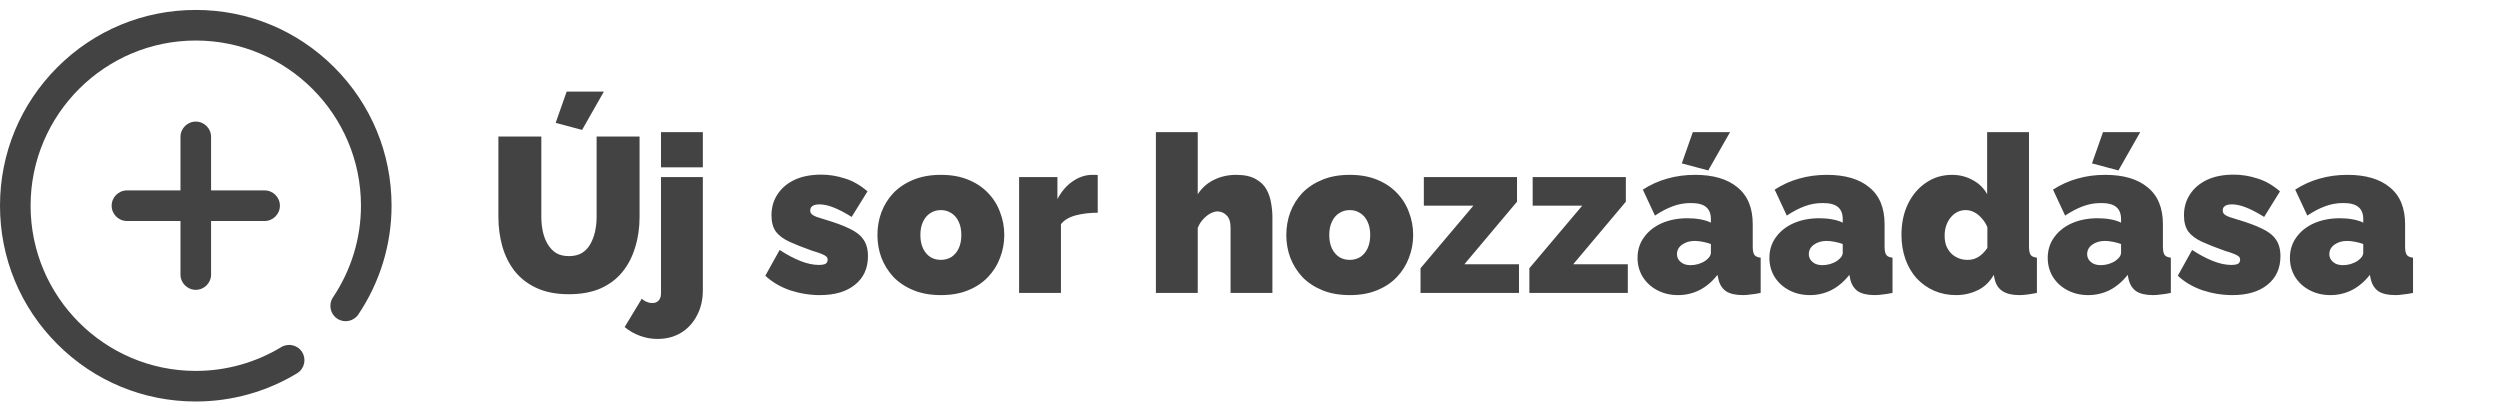 <svg width="3269" height="538" viewBox="0 0 3269 538" fill="none" xmlns="http://www.w3.org/2000/svg">
<rect x="0" y="0" width="3269" height="538" fill="#808080" stroke="none"/>
<g clip-path="url(#clip0_1_2)">
<rect width="3269" height="538" fill="white"/>
<path d="M236 358.98V288.98H166C154.953 288.98 146 280.027 146 268.98C146 257.938 154.953 248.98 166 248.98H236V178.98C236 167.938 244.953 158.98 256 158.98C267.047 158.98 276 167.938 276 178.98V248.98H346C357.047 248.98 366 257.938 366 268.98C366 280.027 357.047 288.98 346 288.98H276V358.98C276 370.027 267.047 378.98 256 378.98C244.953 378.98 236 370.027 236 358.98ZM437.02 87.981C388.668 39.629 324.379 13 256 13C187.621 13 123.332 39.629 74.981 87.981C26.629 136.332 0 200.621 0 269C0 337.379 26.629 401.668 74.981 450.02C123.332 498.371 187.621 525 256 525C302.812 525 348.617 512.242 388.461 488.105C397.91 482.383 400.93 470.086 395.207 460.641C389.484 451.191 377.184 448.172 367.738 453.895C334.145 474.242 295.504 485 256 485C136.898 485 40 388.102 40 269C40 149.898 136.898 53 256 53C375.102 53 472 149.898 472 269C472 311.59 459.336 353.043 435.375 388.887C429.234 398.066 431.703 410.488 440.887 416.629C450.066 422.766 462.488 420.297 468.629 411.117C497 368.676 512 319.531 512 269C512 200.621 485.371 136.332 437.02 87.981V87.981Z" fill="#434343"/>
<path d="M743.848 384.728C727.528 384.728 713.512 382.04 701.8 376.664C690.088 371.288 680.488 363.896 673 354.488C665.704 345.08 660.328 334.328 656.872 322.232C653.416 309.944 651.688 297.08 651.688 283.64V178.52H707.848V283.64C707.848 290.36 708.52 296.792 709.864 302.936C711.208 309.08 713.32 314.552 716.2 319.352C719.08 324.152 722.728 327.992 727.144 330.872C731.752 333.56 737.32 334.904 743.848 334.904C750.568 334.904 756.232 333.56 760.84 330.872C765.448 327.992 769.096 324.152 771.784 319.352C774.664 314.36 776.776 308.792 778.12 302.648C779.464 296.504 780.136 290.168 780.136 283.64V178.52H836.296V283.64C836.296 297.848 834.376 311.096 830.536 323.384C826.888 335.672 821.32 346.424 813.832 355.64C806.344 364.856 796.744 372.056 785.032 377.24C773.512 382.232 759.784 384.728 743.848 384.728ZM761.128 169.88L726.568 160.664L740.968 119.768H789.64L761.128 169.88ZM859.712 443.192C851.84 443.192 844.256 441.848 836.96 439.16C829.472 436.472 822.752 432.632 816.8 427.64L839.264 390.488C840.8 392.216 842.816 393.56 845.312 394.52C847.808 395.672 850.304 396.248 852.8 396.248C855.296 396.248 857.312 395.768 858.848 394.808C860.576 393.848 861.92 392.408 862.88 390.488C863.84 388.568 864.32 386.36 864.32 383.864V231.512H919.04V379.544C919.04 392.024 916.448 403.064 911.264 412.664C906.272 422.264 899.36 429.752 890.528 435.128C881.696 440.504 871.424 443.192 859.712 443.192ZM864.32 218.84V172.76H919.04V218.84H864.32ZM1072.15 385.88C1058.91 385.88 1045.85 383.768 1032.99 379.544C1020.31 375.128 1009.56 368.792 1000.73 360.536L1019.45 326.84C1028.86 332.984 1037.88 337.784 1046.52 341.24C1055.35 344.696 1063.32 346.424 1070.43 346.424C1074.46 346.424 1077.43 345.944 1079.35 344.984C1081.27 343.832 1082.23 342.008 1082.23 339.512C1082.23 337.784 1081.56 336.344 1080.22 335.192C1078.87 334.04 1076.67 332.888 1073.59 331.736C1070.71 330.584 1066.97 329.336 1062.36 327.992C1050.46 323.768 1040.47 319.832 1032.41 316.184C1024.54 312.536 1018.59 308.12 1014.55 302.936C1010.71 297.56 1008.79 290.456 1008.79 281.624C1008.79 271.256 1011.39 262.136 1016.57 254.264C1021.75 246.2 1029.15 239.864 1038.75 235.256C1048.54 230.648 1060.25 228.344 1073.88 228.344C1084.06 228.344 1094.23 229.976 1104.41 233.24C1114.78 236.312 1124.76 241.976 1134.36 250.232L1113.63 283.64C1104.03 277.688 1095.87 273.464 1089.15 270.968C1082.62 268.472 1076.76 267.224 1071.58 267.224C1069.08 267.224 1066.87 267.512 1064.95 268.088C1063.23 268.664 1061.88 269.528 1060.92 270.68C1059.96 271.832 1059.48 273.368 1059.48 275.288C1059.48 277.208 1060.15 278.84 1061.5 280.184C1062.84 281.336 1064.95 282.488 1067.83 283.64C1070.71 284.6 1074.36 285.752 1078.78 287.096C1091.83 290.936 1102.49 294.872 1110.75 298.904C1119 302.744 1125.05 307.448 1128.89 313.016C1132.92 318.584 1134.94 325.88 1134.94 334.904C1134.94 350.84 1129.27 363.32 1117.95 372.344C1106.81 381.368 1091.55 385.88 1072.15 385.88ZM1230.26 385.88C1216.82 385.88 1204.92 383.768 1194.55 379.544C1184.18 375.32 1175.44 369.56 1168.34 362.264C1161.43 354.776 1156.15 346.328 1152.5 336.92C1149.04 327.512 1147.32 317.624 1147.32 307.256C1147.32 296.888 1149.04 287 1152.5 277.592C1156.15 267.992 1161.43 259.544 1168.34 252.248C1175.44 244.952 1184.18 239.192 1194.55 234.968C1204.92 230.744 1216.82 228.632 1230.26 228.632C1243.89 228.632 1255.8 230.744 1265.97 234.968C1276.34 239.192 1284.98 244.952 1291.89 252.248C1299 259.544 1304.28 267.992 1307.73 277.592C1311.38 287 1313.2 296.888 1313.2 307.256C1313.2 317.624 1311.38 327.512 1307.73 336.92C1304.28 346.328 1299 354.776 1291.89 362.264C1284.98 369.56 1276.34 375.32 1265.97 379.544C1255.8 383.768 1243.89 385.88 1230.26 385.88ZM1203.48 307.256C1203.48 313.976 1204.63 319.832 1206.93 324.824C1209.24 329.624 1212.4 333.368 1216.44 336.056C1220.47 338.552 1225.08 339.8 1230.26 339.8C1235.44 339.8 1240.05 338.552 1244.08 336.056C1248.12 333.368 1251.28 329.624 1253.59 324.824C1255.89 319.832 1257.04 313.976 1257.04 307.256C1257.04 300.536 1255.89 294.776 1253.59 289.976C1251.28 284.984 1248.12 281.24 1244.08 278.744C1240.05 276.056 1235.44 274.712 1230.26 274.712C1225.08 274.712 1220.47 276.056 1216.44 278.744C1212.4 281.24 1209.24 284.984 1206.93 289.976C1204.63 294.776 1203.48 300.536 1203.48 307.256ZM1435.39 278.168C1424.83 278.168 1415.23 279.32 1406.59 281.624C1397.95 283.928 1391.52 287.768 1387.29 293.144V383H1332.57V231.512H1382.69V260.312C1388.06 250.136 1394.78 242.36 1402.85 236.984C1410.91 231.416 1419.45 228.632 1428.48 228.632C1430.59 228.632 1432.03 228.632 1432.8 228.632C1433.76 228.632 1434.62 228.728 1435.39 228.92V278.168ZM1663.8 383H1609.08V297.752C1609.08 290.264 1607.35 284.888 1603.9 281.624C1600.63 278.168 1596.51 276.44 1591.51 276.44C1589.21 276.44 1586.33 277.304 1582.87 279.032C1579.61 280.76 1576.44 283.256 1573.37 286.52C1570.3 289.784 1567.9 293.624 1566.17 298.04V383H1511.45V172.76H1566.17V253.976C1571.55 245.72 1578.55 239.48 1587.19 235.256C1596.03 230.84 1605.72 228.632 1616.28 228.632C1627.03 228.632 1635.58 230.456 1641.91 234.104C1648.25 237.56 1652.95 242.072 1656.03 247.64C1659.1 253.208 1661.11 259.16 1662.07 265.496C1663.23 271.832 1663.8 277.784 1663.8 283.352V383ZM1764.92 385.88C1751.48 385.88 1739.57 383.768 1729.2 379.544C1718.84 375.32 1710.1 369.56 1703 362.264C1696.08 354.776 1690.8 346.328 1687.16 336.92C1683.7 327.512 1681.97 317.624 1681.97 307.256C1681.97 296.888 1683.7 287 1687.16 277.592C1690.8 267.992 1696.08 259.544 1703 252.248C1710.1 244.952 1718.84 239.192 1729.2 234.968C1739.57 230.744 1751.48 228.632 1764.92 228.632C1778.55 228.632 1790.45 230.744 1800.63 234.968C1811 239.192 1819.64 244.952 1826.55 252.248C1833.65 259.544 1838.93 267.992 1842.39 277.592C1846.04 287 1847.86 296.888 1847.86 307.256C1847.86 317.624 1846.04 327.512 1842.39 336.92C1838.93 346.328 1833.65 354.776 1826.55 362.264C1819.64 369.56 1811 375.32 1800.63 379.544C1790.45 383.768 1778.55 385.88 1764.92 385.88ZM1738.13 307.256C1738.13 313.976 1739.28 319.832 1741.59 324.824C1743.89 329.624 1747.06 333.368 1751.09 336.056C1755.12 338.552 1759.73 339.8 1764.92 339.8C1770.1 339.8 1774.71 338.552 1778.74 336.056C1782.77 333.368 1785.94 329.624 1788.24 324.824C1790.55 319.832 1791.7 313.976 1791.7 307.256C1791.7 300.536 1790.55 294.776 1788.24 289.976C1785.94 284.984 1782.77 281.24 1778.74 278.744C1774.71 276.056 1770.1 274.712 1764.92 274.712C1759.73 274.712 1755.12 276.056 1751.09 278.744C1747.06 281.24 1743.89 284.984 1741.59 289.976C1739.28 294.776 1738.13 300.536 1738.13 307.256ZM1857.49 350.744L1926.61 268.952H1861.81V231.512H1983.64V263.768L1914.8 345.56H1986.23V383H1857.49V350.744ZM1999.8 350.744L2068.92 268.952H2004.12V231.512H2125.95V263.768L2057.12 345.56H2128.54V383H1999.8V350.744ZM2141.25 337.208C2141.25 327.032 2144.04 318.104 2149.61 310.424C2155.17 302.552 2162.85 296.408 2172.65 291.992C2182.63 287.576 2193.96 285.368 2206.63 285.368C2212.58 285.368 2218.15 285.848 2223.33 286.808C2228.71 287.768 2233.32 289.208 2237.16 291.128V286.52C2237.16 279.416 2235.05 274.136 2230.82 270.68C2226.79 267.224 2220.17 265.496 2210.95 265.496C2202.5 265.496 2194.53 266.936 2187.05 269.816C2179.75 272.504 2172.07 276.536 2164.01 281.912L2148.17 247.928C2158.34 241.4 2169 236.6 2180.13 233.528C2191.46 230.264 2203.56 228.632 2216.42 228.632C2240.42 228.632 2258.95 234.104 2272.01 245.048C2285.25 255.8 2291.88 271.832 2291.88 293.144V322.52C2291.88 327.704 2292.65 331.352 2294.18 333.464C2295.72 335.384 2298.41 336.536 2302.25 336.92V383C2297.83 383.96 2293.61 384.632 2289.57 385.016C2285.73 385.592 2282.28 385.88 2279.21 385.88C2269.41 385.88 2261.93 384.152 2256.74 380.696C2251.75 377.048 2248.49 371.768 2246.95 364.856L2245.8 359.384C2239.08 368.024 2231.3 374.648 2222.47 379.256C2213.64 383.672 2204.23 385.88 2194.25 385.88C2184.26 385.88 2175.24 383.768 2167.17 379.544C2159.11 375.32 2152.77 369.56 2148.17 362.264C2143.56 354.776 2141.25 346.424 2141.25 337.208ZM2229.96 340.952C2232.07 339.416 2233.8 337.784 2235.14 336.056C2236.49 334.136 2237.16 332.216 2237.16 330.296V319.064C2234.09 317.912 2230.53 316.952 2226.5 316.184C2222.66 315.416 2219.21 315.032 2216.13 315.032C2209.61 315.032 2204.04 316.664 2199.43 319.928C2195.01 323.192 2192.81 327.32 2192.81 332.312C2192.81 335 2193.57 337.496 2195.11 339.8C2196.65 341.912 2198.76 343.64 2201.45 344.984C2204.13 346.136 2207.21 346.712 2210.66 346.712C2213.93 346.712 2217.29 346.232 2220.74 345.272C2224.39 344.12 2227.46 342.68 2229.96 340.952ZM2233.7 222.872L2199.14 213.656L2213.54 172.76H2262.21L2233.7 222.872ZM2313.66 337.208C2313.66 327.032 2316.44 318.104 2322.01 310.424C2327.58 302.552 2335.26 296.408 2345.05 291.992C2355.04 287.576 2366.36 285.368 2379.04 285.368C2384.99 285.368 2390.56 285.848 2395.74 286.808C2401.12 287.768 2405.72 289.208 2409.56 291.128V286.52C2409.56 279.416 2407.45 274.136 2403.23 270.68C2399.2 267.224 2392.57 265.496 2383.36 265.496C2374.91 265.496 2366.94 266.936 2359.45 269.816C2352.16 272.504 2344.48 276.536 2336.41 281.912L2320.57 247.928C2330.75 241.4 2341.4 236.6 2352.54 233.528C2363.87 230.264 2375.96 228.632 2388.83 228.632C2412.83 228.632 2431.36 234.104 2444.41 245.048C2457.66 255.8 2464.28 271.832 2464.28 293.144V322.52C2464.28 327.704 2465.05 331.352 2466.59 333.464C2468.12 335.384 2470.81 336.536 2474.65 336.92V383C2470.24 383.96 2466.01 384.632 2461.98 385.016C2458.14 385.592 2454.68 385.88 2451.61 385.88C2441.82 385.88 2434.33 384.152 2429.15 380.696C2424.16 377.048 2420.89 371.768 2419.36 364.856L2418.2 359.384C2411.48 368.024 2403.71 374.648 2394.88 379.256C2386.04 383.672 2376.64 385.88 2366.65 385.88C2356.67 385.88 2347.64 383.768 2339.58 379.544C2331.52 375.32 2325.18 369.56 2320.57 362.264C2315.96 354.776 2313.66 346.424 2313.66 337.208ZM2402.36 340.952C2404.48 339.416 2406.2 337.784 2407.55 336.056C2408.89 334.136 2409.56 332.216 2409.56 330.296V319.064C2406.49 317.912 2402.94 316.952 2398.91 316.184C2395.07 315.416 2391.61 315.032 2388.54 315.032C2382.01 315.032 2376.44 316.664 2371.84 319.928C2367.42 323.192 2365.21 327.32 2365.21 332.312C2365.21 335 2365.98 337.496 2367.52 339.8C2369.05 341.912 2371.16 343.64 2373.85 344.984C2376.54 346.136 2379.61 346.712 2383.07 346.712C2386.33 346.712 2389.69 346.232 2393.15 345.272C2396.8 344.12 2399.87 342.68 2402.36 340.952ZM2486.35 306.968C2486.35 291.992 2489.14 278.648 2494.71 266.936C2500.47 255.032 2508.34 245.72 2518.32 239C2528.31 232.088 2539.73 228.632 2552.59 228.632C2562.39 228.632 2571.41 230.936 2579.67 235.544C2587.92 239.96 2594.16 246.104 2598.39 253.976V172.76H2653.11V322.52C2653.11 327.704 2653.87 331.352 2655.41 333.464C2656.95 335.384 2659.63 336.536 2663.47 336.92V383C2654.07 384.92 2646.39 385.88 2640.43 385.88C2631.22 385.88 2623.92 384.152 2618.55 380.696C2613.17 377.24 2609.71 371.96 2608.18 364.856L2607.03 359.384C2601.84 368.6 2594.83 375.32 2586 379.544C2577.17 383.768 2567.76 385.88 2557.78 385.88C2547.41 385.88 2537.81 383.96 2528.98 380.12C2520.34 376.28 2512.75 370.904 2506.23 363.992C2499.89 356.888 2494.99 348.536 2491.54 338.936C2488.08 329.144 2486.35 318.488 2486.35 306.968ZM2598.67 324.248V297.176C2596.95 292.76 2594.55 288.92 2591.47 285.656C2588.59 282.2 2585.33 279.512 2581.68 277.592C2578.03 275.672 2574.29 274.712 2570.45 274.712C2566.42 274.712 2562.67 275.576 2559.22 277.304C2555.95 279.032 2553.07 281.432 2550.58 284.504C2548.08 287.576 2546.16 291.128 2544.82 295.16C2543.47 299.192 2542.8 303.512 2542.8 308.12C2542.8 312.92 2543.47 317.24 2544.82 321.08C2546.35 324.92 2548.47 328.28 2551.15 331.16C2553.84 333.848 2557.01 335.96 2560.66 337.496C2564.31 339.032 2568.34 339.8 2572.75 339.8C2575.44 339.8 2577.94 339.512 2580.24 338.936C2582.55 338.168 2584.75 337.208 2586.87 336.056C2588.98 334.712 2590.99 333.08 2592.91 331.16C2595.03 329.048 2596.95 326.744 2598.67 324.248ZM2677.6 337.208C2677.6 327.032 2680.38 318.104 2685.95 310.424C2691.52 302.552 2699.2 296.408 2708.99 291.992C2718.97 287.576 2730.3 285.368 2742.97 285.368C2748.93 285.368 2754.49 285.848 2759.68 286.808C2765.05 287.768 2769.66 289.208 2773.5 291.128V286.52C2773.5 279.416 2771.39 274.136 2767.17 270.68C2763.13 267.224 2756.51 265.496 2747.29 265.496C2738.85 265.496 2730.88 266.936 2723.39 269.816C2716.09 272.504 2708.41 276.536 2700.35 281.912L2684.51 247.928C2694.69 241.4 2705.34 236.6 2716.48 233.528C2727.81 230.264 2739.9 228.632 2752.77 228.632C2776.77 228.632 2795.29 234.104 2808.35 245.048C2821.6 255.8 2828.22 271.832 2828.22 293.144V322.52C2828.22 327.704 2828.99 331.352 2830.53 333.464C2832.06 335.384 2834.75 336.536 2838.59 336.92V383C2834.17 383.96 2829.95 384.632 2825.92 385.016C2822.08 385.592 2818.62 385.88 2815.55 385.88C2805.76 385.88 2798.27 384.152 2793.09 380.696C2788.09 377.048 2784.83 371.768 2783.29 364.856L2782.14 359.384C2775.42 368.024 2767.65 374.648 2758.81 379.256C2749.98 383.672 2740.57 385.88 2730.59 385.88C2720.61 385.88 2711.58 383.768 2703.52 379.544C2695.45 375.32 2689.12 369.56 2684.51 362.264C2679.9 354.776 2677.6 346.424 2677.6 337.208ZM2766.3 340.952C2768.41 339.416 2770.14 337.784 2771.49 336.056C2772.83 334.136 2773.5 332.216 2773.5 330.296V319.064C2770.43 317.912 2766.88 316.952 2762.85 316.184C2759.01 315.416 2755.55 315.032 2752.48 315.032C2745.95 315.032 2740.38 316.664 2735.77 319.928C2731.36 323.192 2729.15 327.32 2729.15 332.312C2729.15 335 2729.92 337.496 2731.45 339.8C2732.99 341.912 2735.1 343.64 2737.79 344.984C2740.48 346.136 2743.55 346.712 2747.01 346.712C2750.27 346.712 2753.63 346.232 2757.09 345.272C2760.73 344.12 2763.81 342.68 2766.3 340.952ZM2770.05 222.872L2735.49 213.656L2749.89 172.76H2798.56L2770.05 222.872ZM2919.12 385.88C2905.88 385.88 2892.82 383.768 2879.96 379.544C2867.28 375.128 2856.53 368.792 2847.7 360.536L2866.42 326.84C2875.83 332.984 2884.85 337.784 2893.49 341.24C2902.32 344.696 2910.29 346.424 2917.4 346.424C2921.43 346.424 2924.4 345.944 2926.32 344.984C2928.24 343.832 2929.2 342.008 2929.2 339.512C2929.2 337.784 2928.53 336.344 2927.19 335.192C2925.84 334.04 2923.64 332.888 2920.56 331.736C2917.68 330.584 2913.94 329.336 2909.33 327.992C2897.43 323.768 2887.44 319.832 2879.38 316.184C2871.51 312.536 2865.56 308.12 2861.52 302.936C2857.68 297.56 2855.76 290.456 2855.76 281.624C2855.76 271.256 2858.36 262.136 2863.54 254.264C2868.72 246.2 2876.12 239.864 2885.72 235.256C2895.51 230.648 2907.22 228.344 2920.85 228.344C2931.03 228.344 2941.2 229.976 2951.38 233.24C2961.75 236.312 2971.73 241.976 2981.33 250.232L2960.6 283.64C2951 277.688 2942.84 273.464 2936.12 270.968C2929.59 268.472 2923.73 267.224 2918.55 267.224C2916.05 267.224 2913.84 267.512 2911.92 268.088C2910.2 268.664 2908.85 269.528 2907.89 270.68C2906.93 271.832 2906.45 273.368 2906.45 275.288C2906.45 277.208 2907.12 278.84 2908.47 280.184C2909.81 281.336 2911.92 282.488 2914.8 283.64C2917.68 284.6 2921.33 285.752 2925.75 287.096C2938.8 290.936 2949.46 294.872 2957.72 298.904C2965.97 302.744 2972.02 307.448 2975.86 313.016C2979.89 318.584 2981.91 325.88 2981.91 334.904C2981.91 350.84 2976.24 363.32 2964.92 372.344C2953.78 381.368 2938.52 385.88 2919.12 385.88ZM2994.28 337.208C2994.28 327.032 2997.07 318.104 3002.64 310.424C3008.2 302.552 3015.88 296.408 3025.68 291.992C3035.66 287.576 3046.99 285.368 3059.66 285.368C3065.61 285.368 3071.18 285.848 3076.36 286.808C3081.74 287.768 3086.35 289.208 3090.19 291.128V286.52C3090.19 279.416 3088.08 274.136 3083.85 270.68C3079.82 267.224 3073.2 265.496 3063.98 265.496C3055.53 265.496 3047.56 266.936 3040.08 269.816C3032.78 272.504 3025.1 276.536 3017.04 281.912L3001.2 247.928C3011.37 241.4 3022.03 236.6 3033.16 233.528C3044.49 230.264 3056.59 228.632 3069.45 228.632C3093.45 228.632 3111.98 234.104 3125.04 245.048C3138.28 255.8 3144.91 271.832 3144.91 293.144V322.52C3144.91 327.704 3145.68 331.352 3147.21 333.464C3148.75 335.384 3151.44 336.536 3155.28 336.92V383C3150.86 383.96 3146.64 384.632 3142.6 385.016C3138.76 385.592 3135.31 385.88 3132.24 385.88C3122.44 385.88 3114.96 384.152 3109.77 380.696C3104.78 377.048 3101.52 371.768 3099.98 364.856L3098.83 359.384C3092.11 368.024 3084.33 374.648 3075.5 379.256C3066.67 383.672 3057.26 385.88 3047.28 385.88C3037.29 385.88 3028.27 383.768 3020.2 379.544C3012.14 375.32 3005.8 369.56 3001.2 362.264C2996.59 354.776 2994.28 346.424 2994.28 337.208ZM3082.99 340.952C3085.1 339.416 3086.83 337.784 3088.17 336.056C3089.52 334.136 3090.19 332.216 3090.19 330.296V319.064C3087.12 317.912 3083.56 316.952 3079.53 316.184C3075.69 315.416 3072.24 315.032 3069.16 315.032C3062.64 315.032 3057.07 316.664 3052.46 319.928C3048.04 323.192 3045.84 327.32 3045.84 332.312C3045.84 335 3046.6 337.496 3048.14 339.8C3049.68 341.912 3051.79 343.64 3054.48 344.984C3057.16 346.136 3060.24 346.712 3063.69 346.712C3066.96 346.712 3070.32 346.232 3073.77 345.272C3077.42 344.12 3080.49 342.68 3082.99 340.952Z" fill="#434343"/>
</g>
<defs>
<clipPath id="clip0_1_2">
<rect width="3269" height="538" fill="white"/>
</clipPath>
</defs>
</svg>
